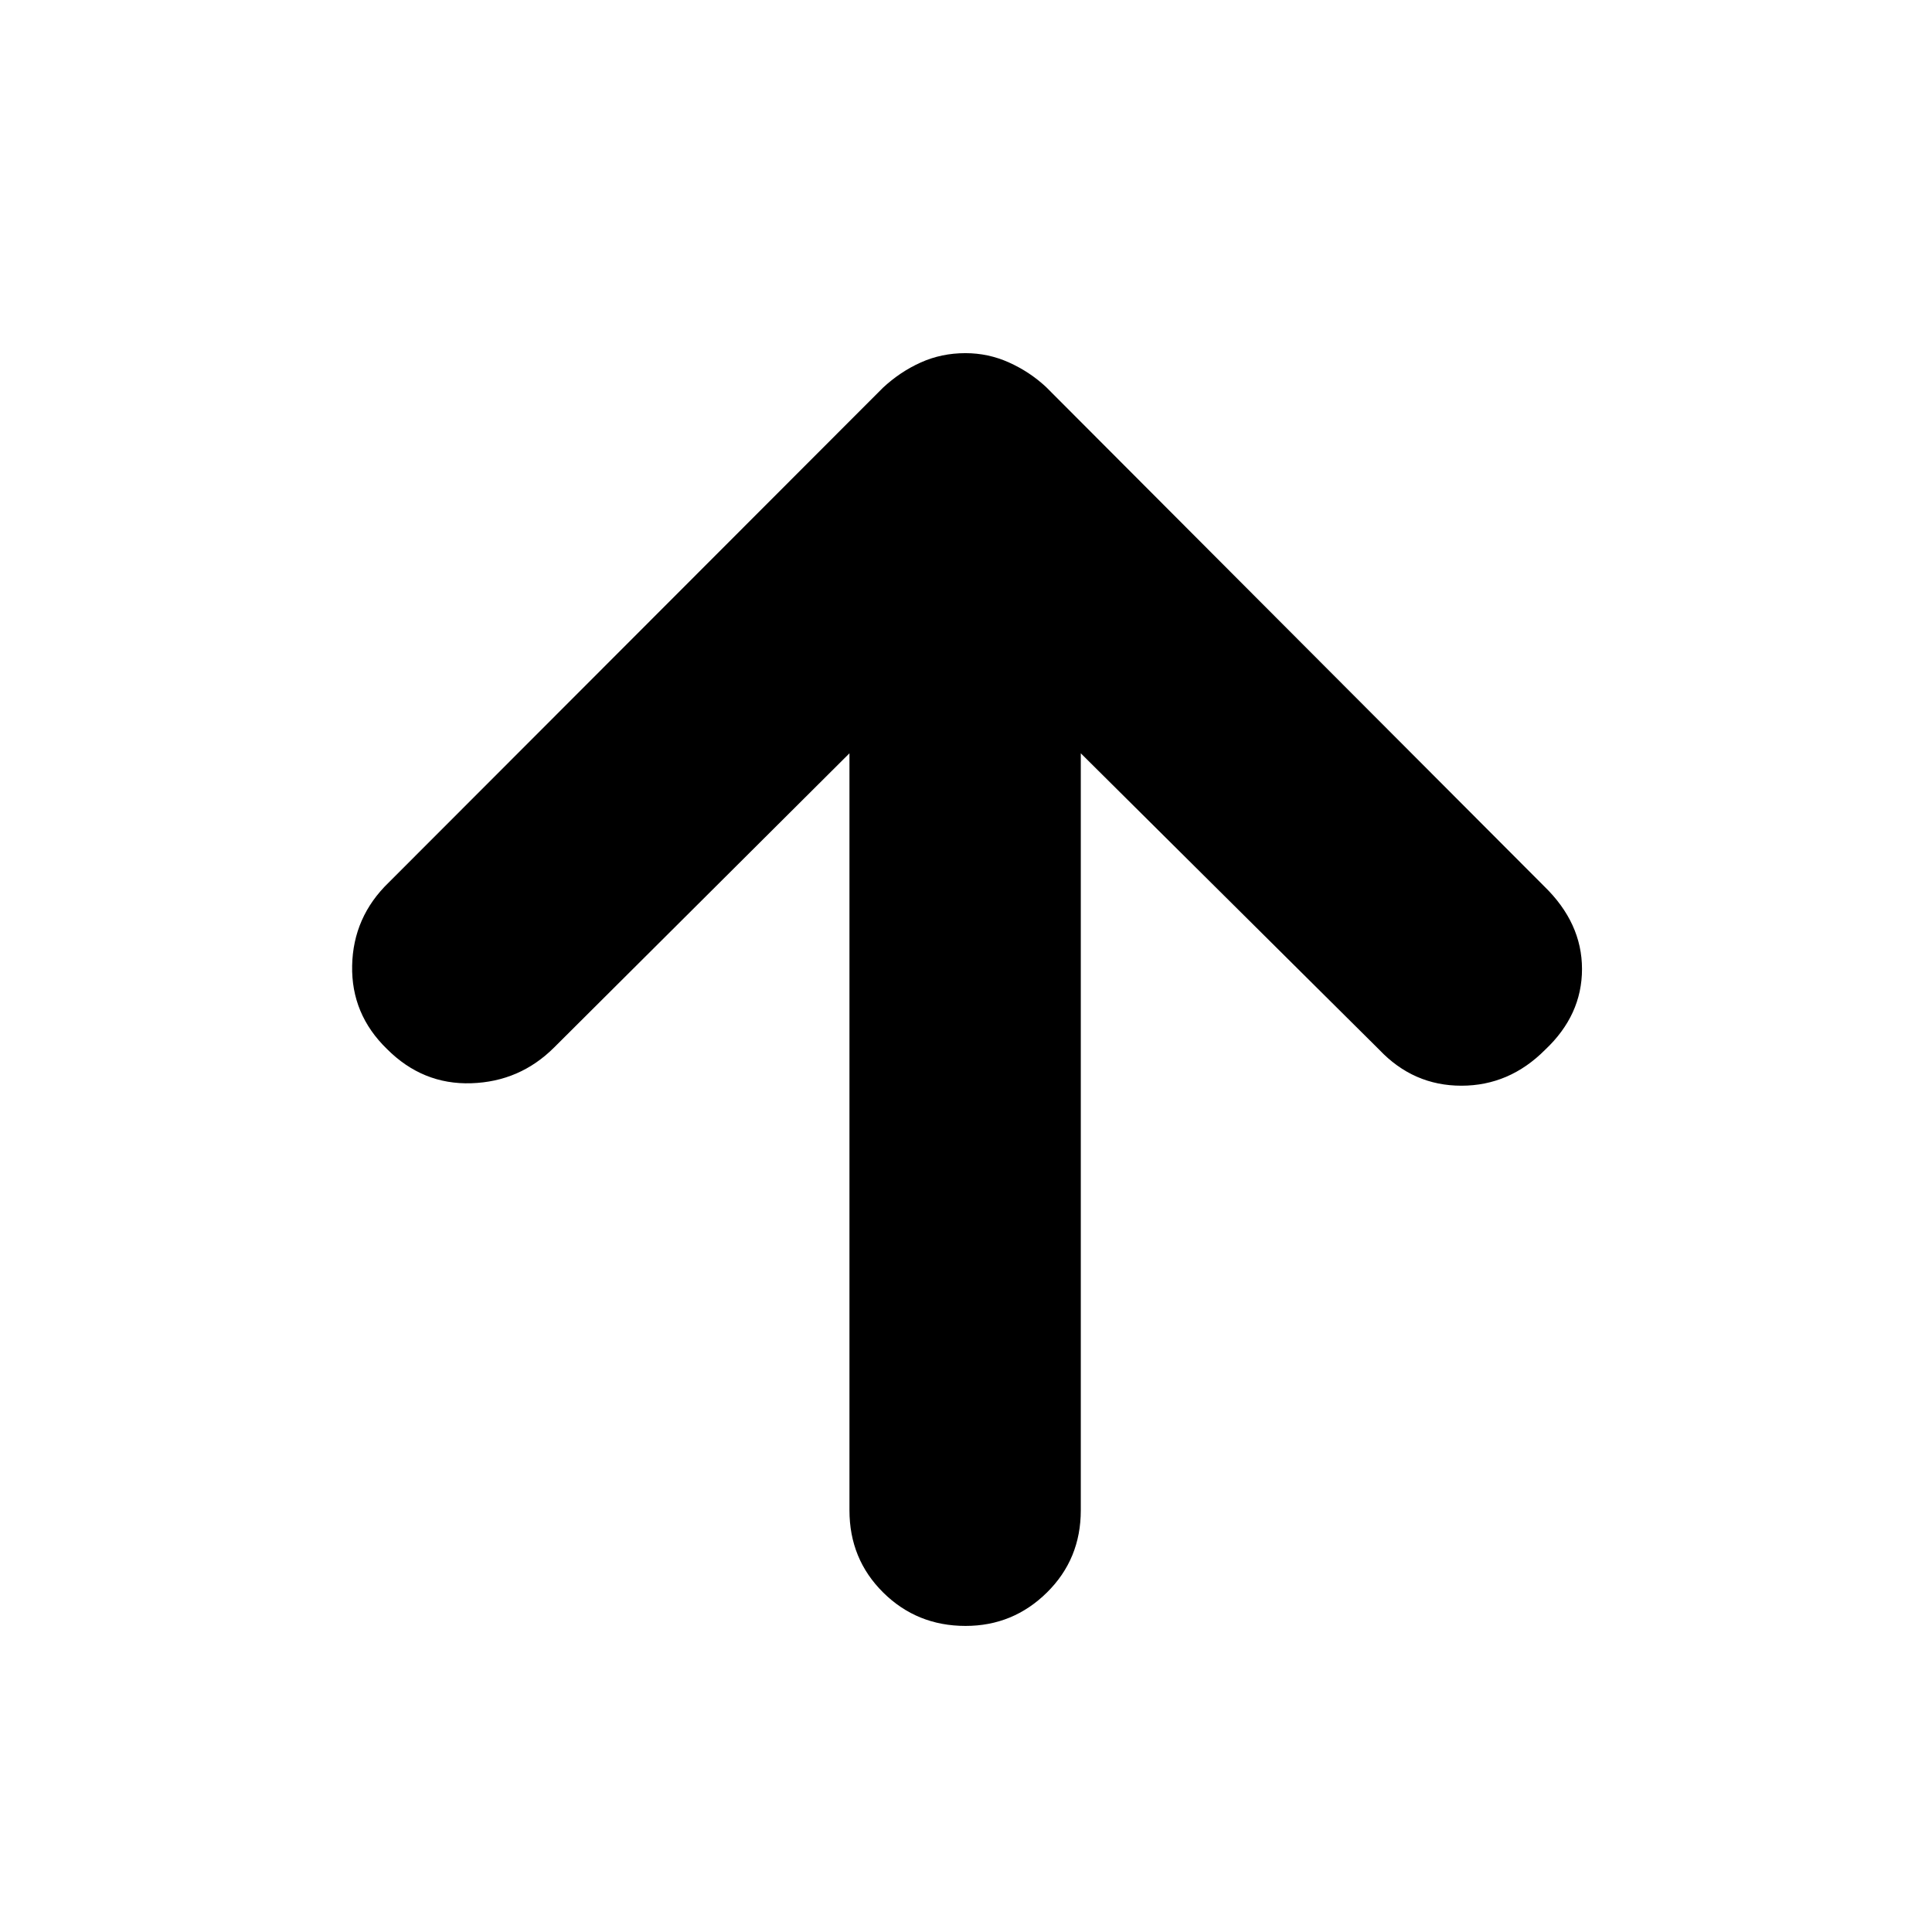 <svg xmlns="http://www.w3.org/2000/svg" height="20" viewBox="0 -960 960 960" width="20"><path d="M422.09-585.69 275.4-439.57q-17.05 17.05-41.23 17.83-24.17.78-41.91-17.04-17.78-17.26-17.28-41.44.5-24.17 18.15-41.24l245.56-245.83q8.54-7.97 18.83-12.6t22.2-4.63q11.35 0 21.64 4.63 10.29 4.63 18.42 12.19l247.48 248.05q18.83 18.26 18.83 41.15 0 22.89-18.35 40.15-17.74 17.83-41.58 17.83t-40.77-17.83L537.04-585.69v376.15q0 24.25-16.83 40.85t-40.43 16.6q-24.17 0-40.93-16.6-16.76-16.6-16.76-40.85v-376.15Z"/></svg>